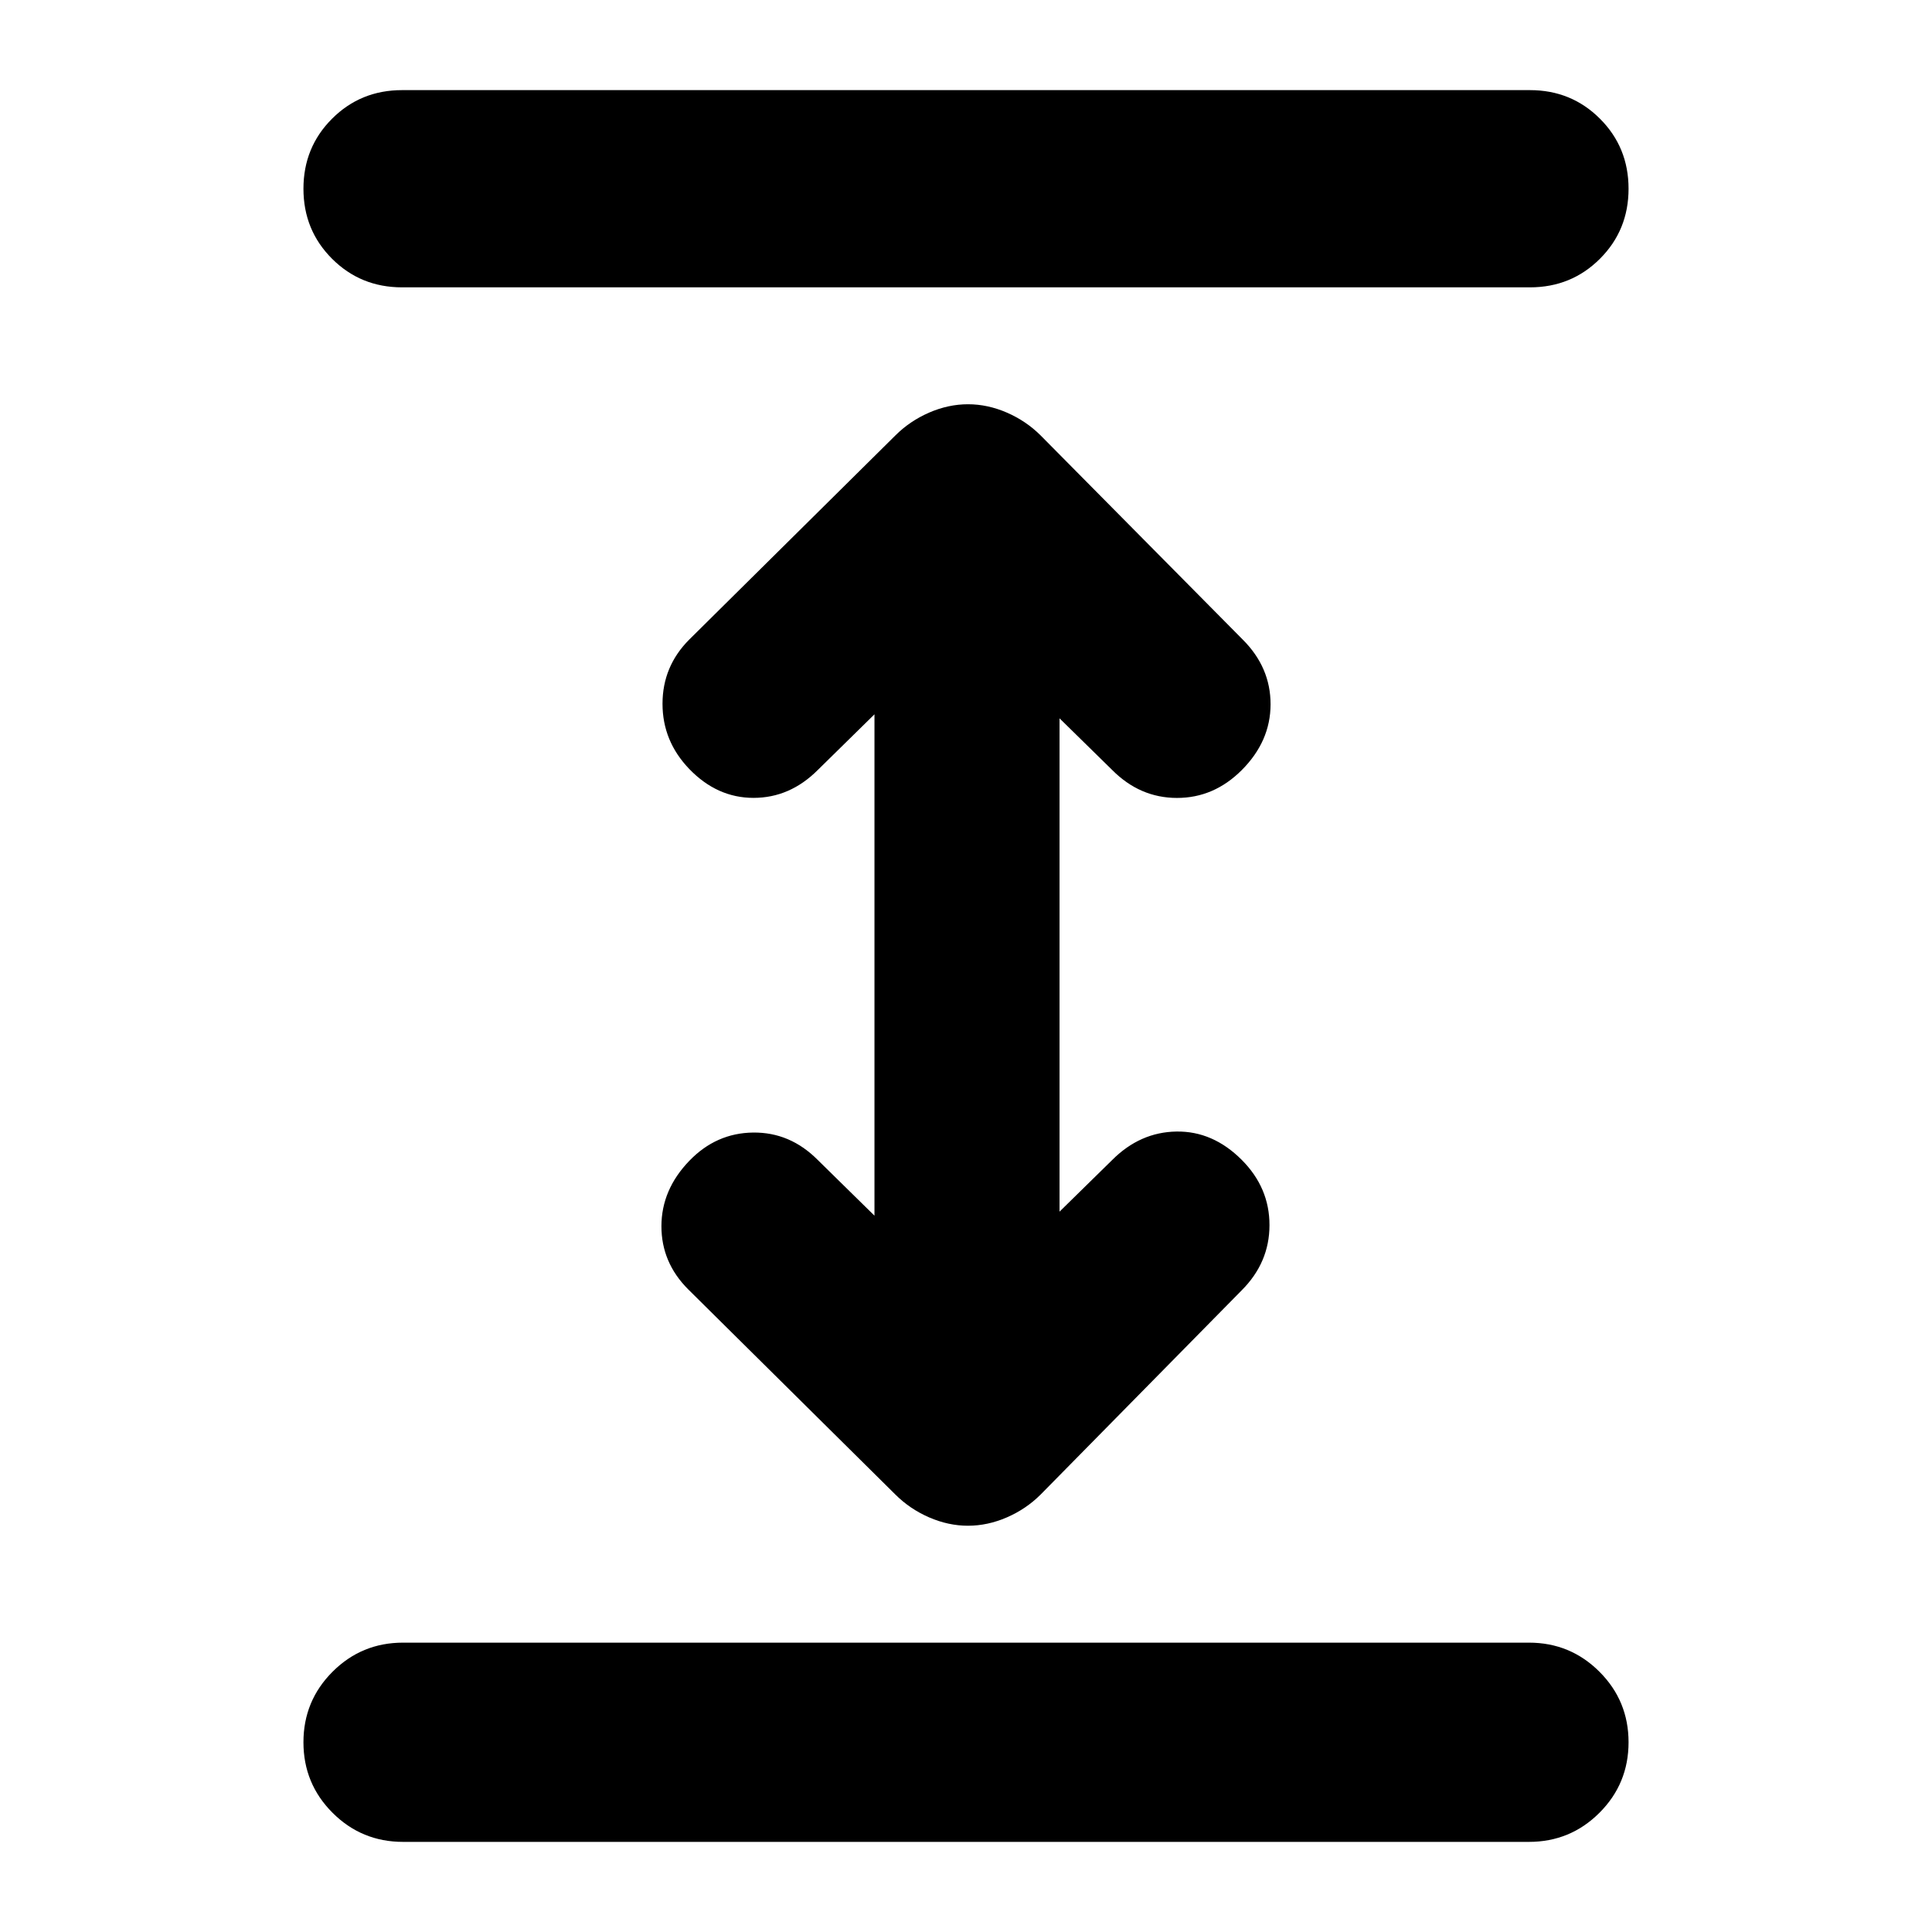 <svg xmlns="http://www.w3.org/2000/svg" height="24" viewBox="0 -960 960 960" width="24"><path d="M200.28-44.78q-20.58 0-35.04-14.46-14.46-14.45-14.46-35.04t14.46-35.04q14.46-14.46 35.04-14.46h559.44q20.58 0 35.04 14.46 14.46 14.45 14.46 35.04t-14.46 35.04q-14.46 14.46-35.04 14.46H200.28ZM481-201.87q-9.76 0-19.34-4.16-9.57-4.17-16.77-11.36L341.96-319.33q-13.33-13.32-13.3-31.43.04-18.11 13.86-32.44 13.33-13.82 31.69-14.04 18.36-.22 32.12 13.61l28.19 27.69v-249.12l-28.19 27.69q-13.83 13.83-31.91 13.83-18.07 0-31.9-14.33-13.32-13.83-13.32-32.43 0-18.61 13.32-31.94l102.37-101.37q7.2-7.19 16.77-11.36 9.58-4.16 19.34-4.16t19.34 4.16q9.57 4.17 16.77 11.36l100.43 101.44q13.83 13.82 13.8 32.18-.04 18.36-14.36 32.69-13.83 13.82-32.19 13.79-18.36-.03-32.12-13.86l-26.19-25.69v245.12l26.19-25.69q13.83-13.83 31.91-14.11 18.07-.28 32.4 14.04 13.82 13.83 13.82 32.44t-13.82 32.43l-99.87 101.44q-7.2 7.19-16.77 11.36-9.58 4.16-19.34 4.16ZM199.78-817.22q-20.58 0-34.79-14.21-14.21-14.2-14.21-34.79t14.21-34.79q14.21-14.21 34.79-14.21h560.44q20.58 0 34.79 14.21 14.21 14.2 14.21 34.79t-14.21 34.79q-14.21 14.21-34.79 14.21H199.78Z"/></svg>